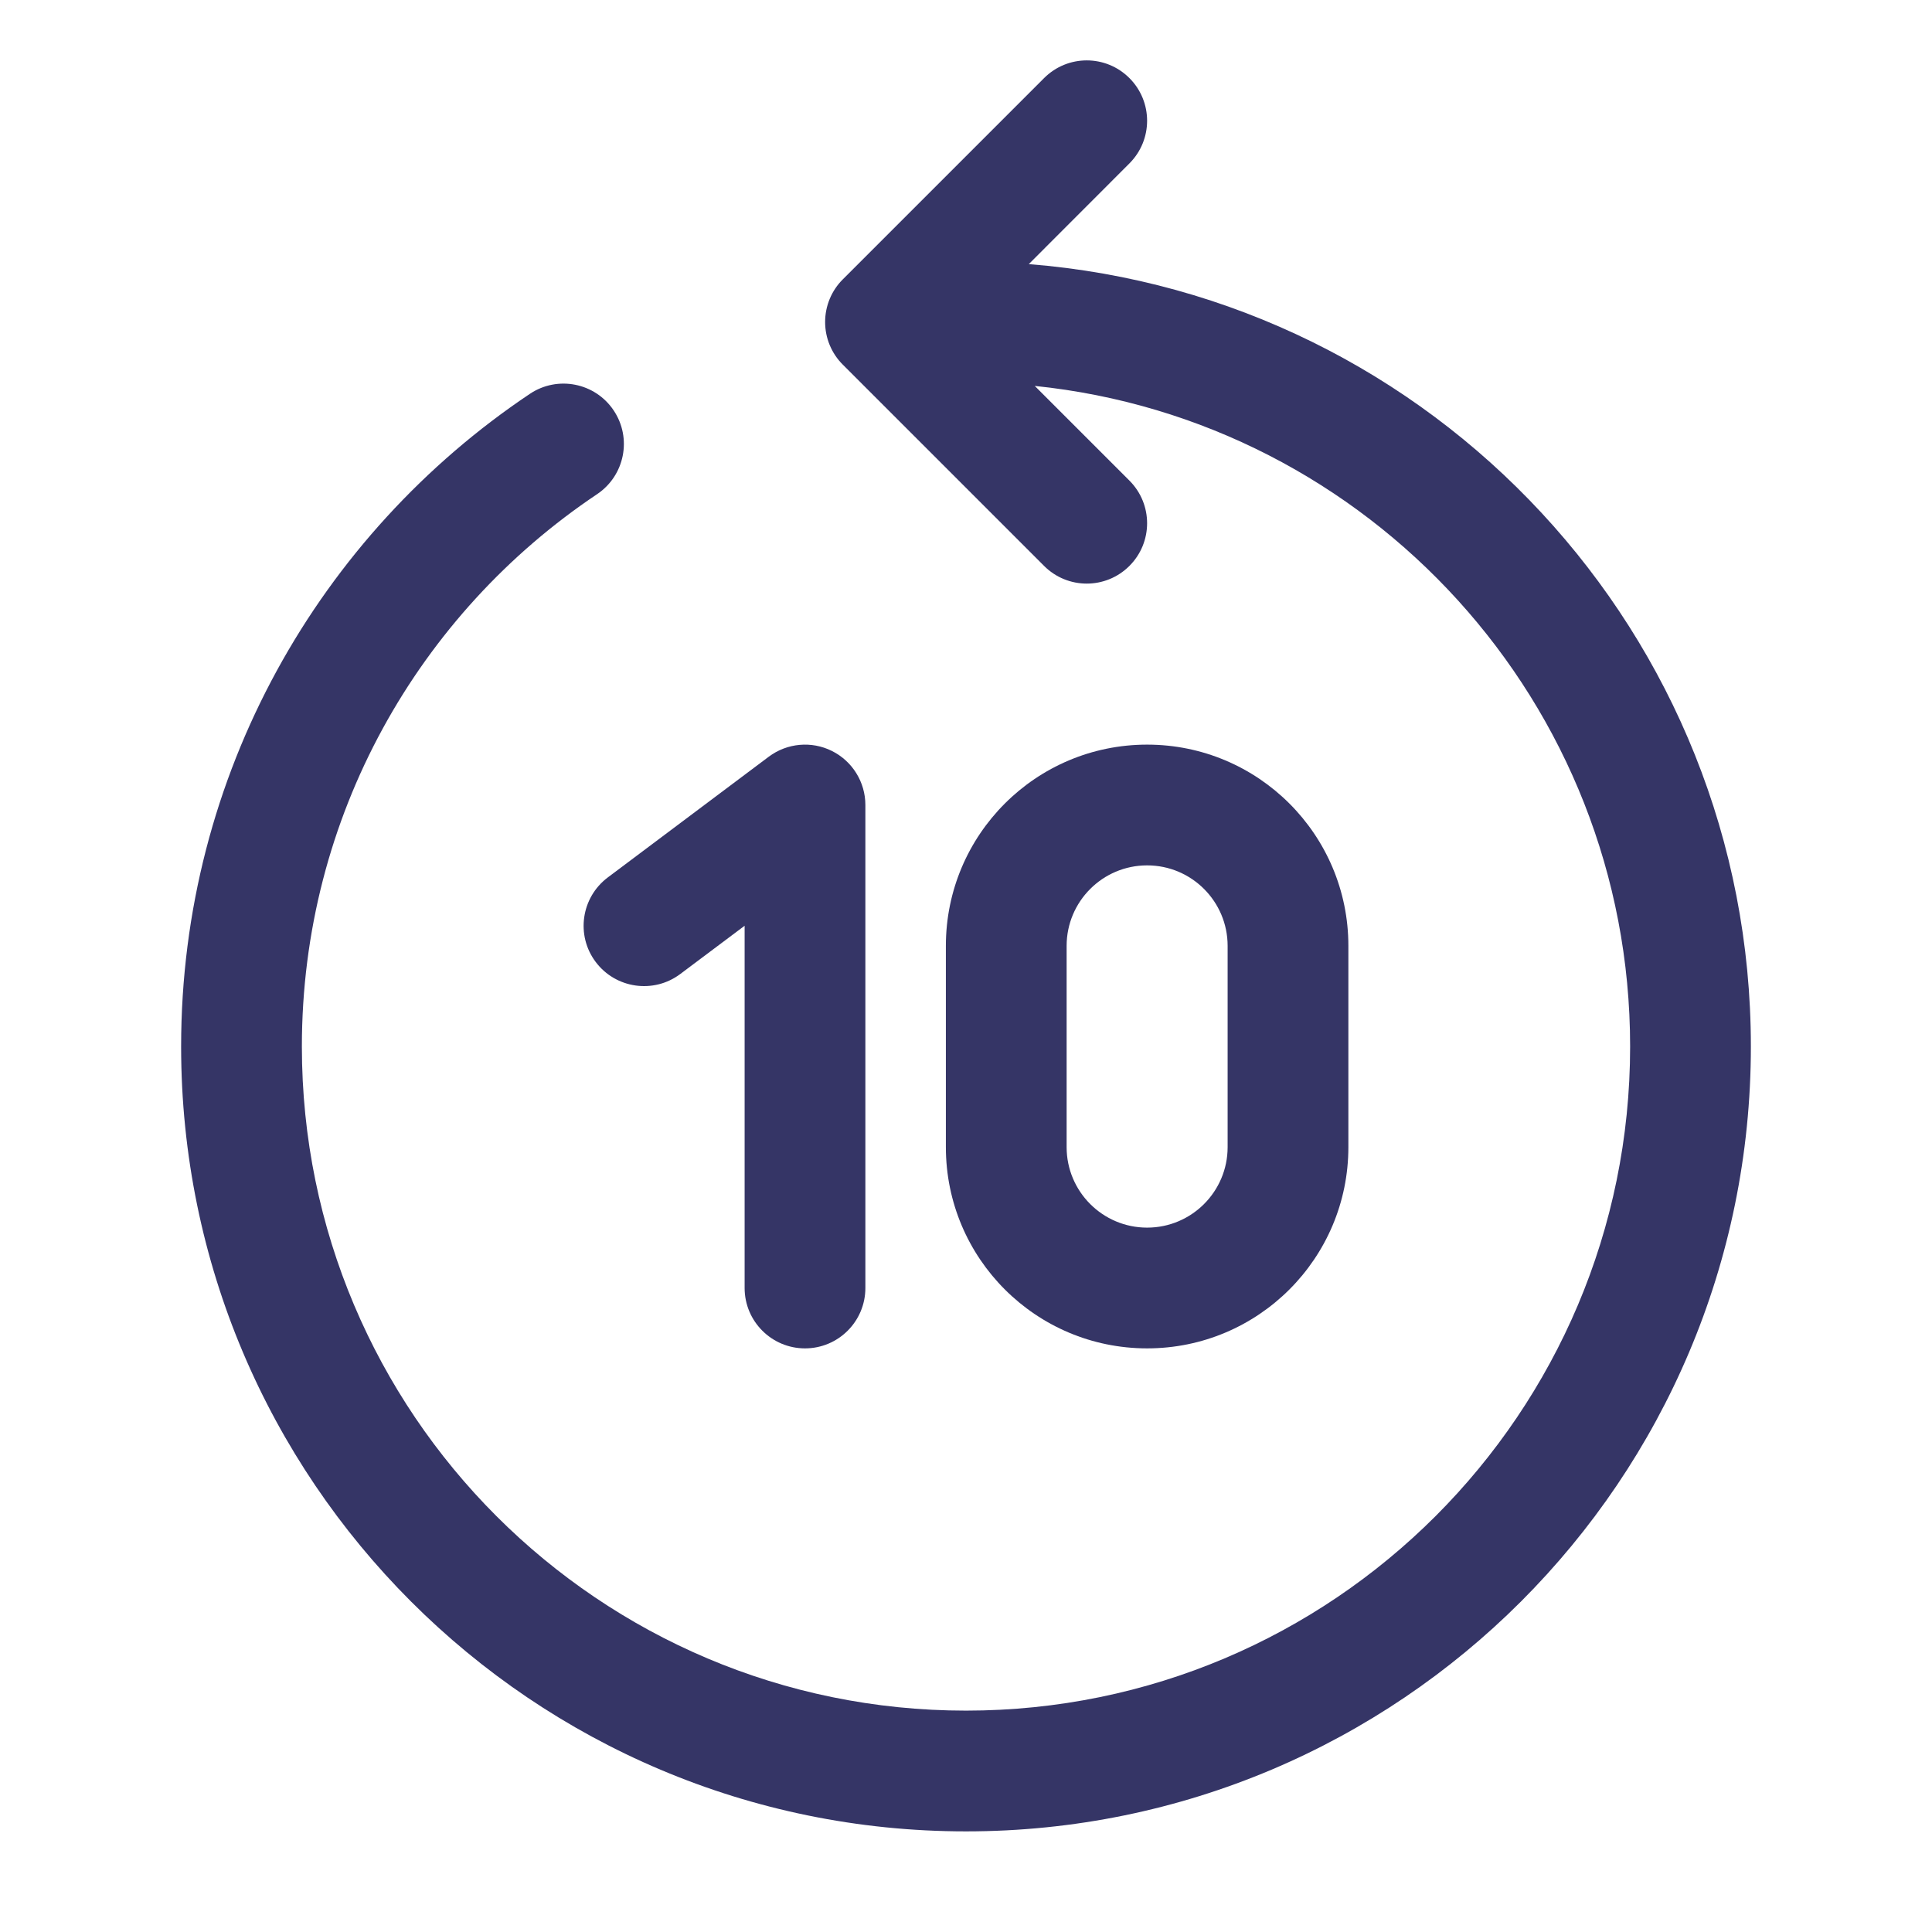 <svg width="24" height="24" viewBox="0 0 24 24" fill="none" xmlns="http://www.w3.org/2000/svg">
<path d="M14.03 2.03C14.323 1.737 14.323 1.263 14.03 0.97C13.737 0.677 13.263 0.677 12.97 0.97L10.47 3.47C10.329 3.61 10.25 3.801 10.25 4C10.25 4.199 10.329 4.39 10.47 4.53L12.97 7.03C13.263 7.323 13.737 7.323 14.03 7.03C14.323 6.737 14.323 6.263 14.03 5.97L12.854 4.794C17.009 5.221 20.25 8.732 20.25 13C20.25 17.556 16.556 21.25 12 21.25C7.444 21.25 3.75 17.556 3.75 13C3.75 10.14 5.204 7.62 7.417 6.139C7.761 5.908 7.854 5.443 7.623 5.098C7.393 4.754 6.927 4.662 6.583 4.892C3.972 6.64 2.25 9.619 2.25 13C2.25 18.385 6.615 22.75 12 22.75C17.385 22.75 21.75 18.385 21.75 13C21.75 7.878 17.8 3.678 12.78 3.281L14.03 2.03Z" fill="#353566"/>
<path d="M10.335 9.329C10.589 9.456 10.75 9.716 10.75 10V16C10.75 16.414 10.414 16.75 10 16.75C9.586 16.75 9.25 16.414 9.25 16V11.5L8.45 12.1C8.119 12.348 7.649 12.281 7.4 11.95C7.151 11.619 7.219 11.149 7.55 10.9L9.55 9.4C9.777 9.23 10.081 9.202 10.335 9.329Z" fill="#353566"/>
<path fill-rule="evenodd" clip-rule="evenodd" d="M14.25 9.25C12.869 9.25 11.75 10.369 11.75 11.75V14.25C11.75 15.631 12.869 16.75 14.25 16.75C15.631 16.75 16.75 15.631 16.75 14.25V11.75C16.75 10.369 15.631 9.25 14.25 9.25ZM13.25 11.75C13.25 11.198 13.698 10.75 14.25 10.75C14.802 10.75 15.25 11.198 15.25 11.75V14.25C15.25 14.802 14.802 15.25 14.25 15.25C13.698 15.25 13.25 14.802 13.25 14.25V11.75Z" fill="#353566"/>
</svg>
